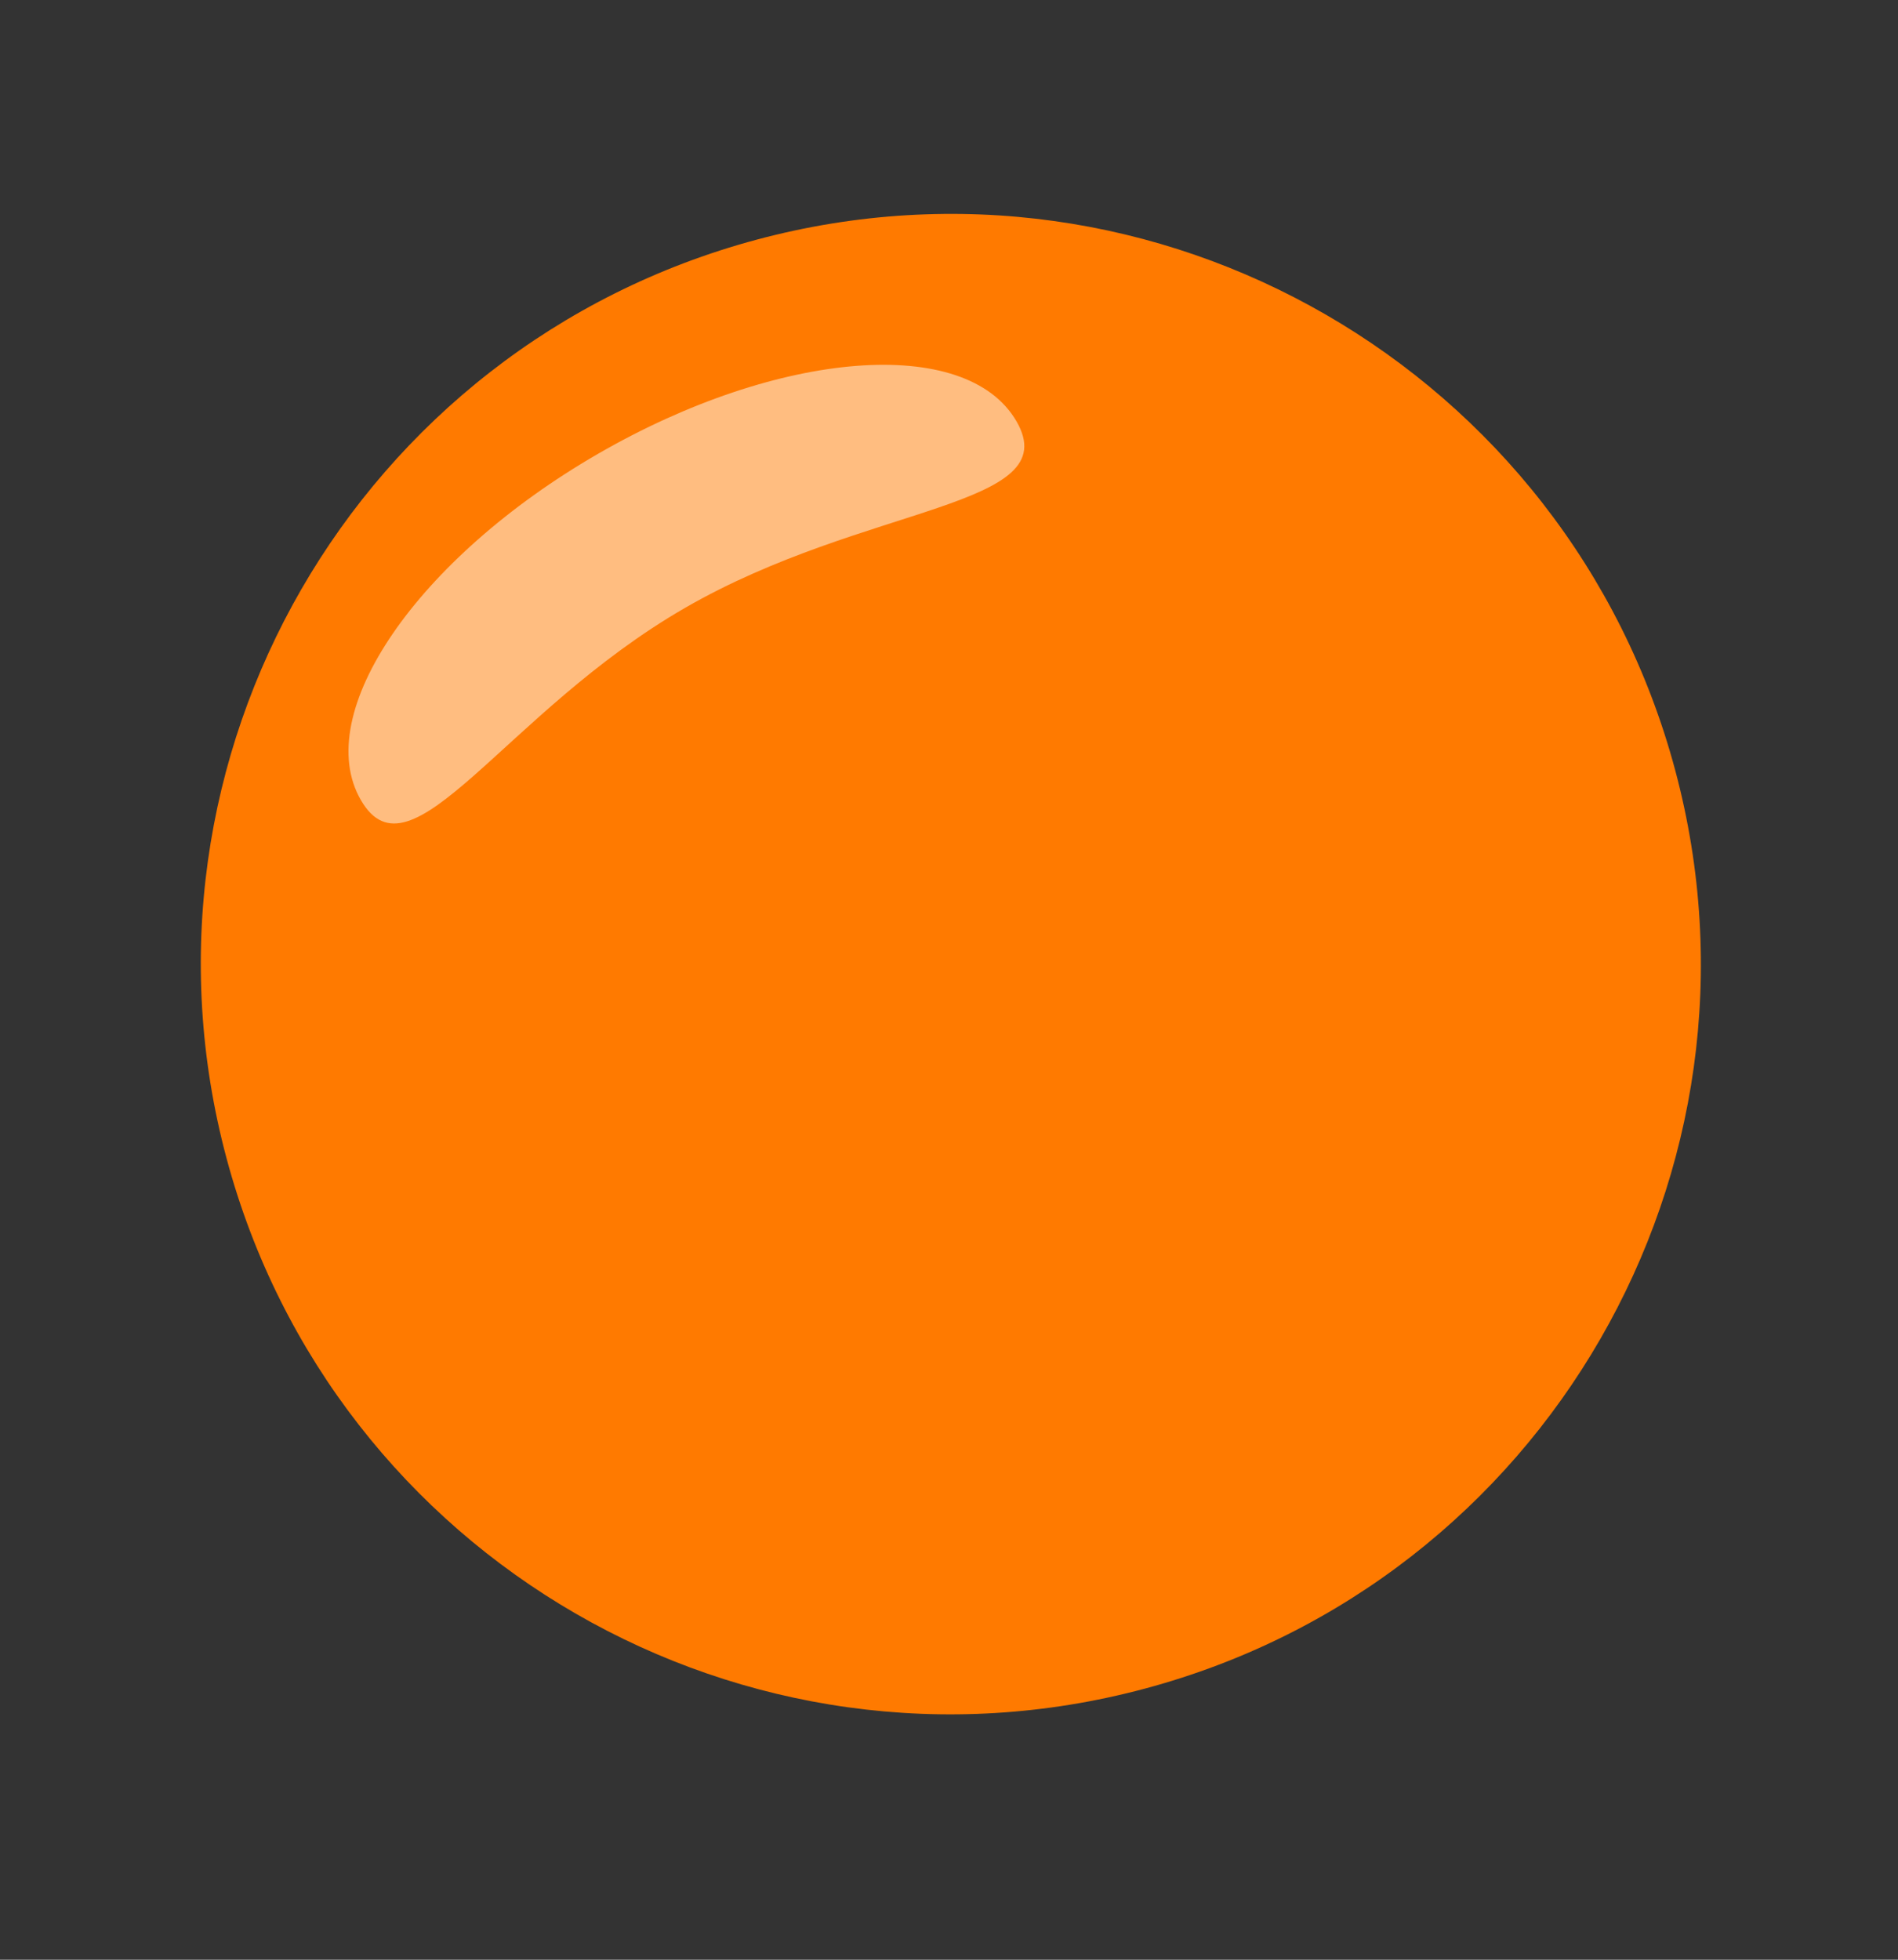 <svg width="31" height="32" viewBox="0 0 31 32" fill="none" xmlns="http://www.w3.org/2000/svg">
<rect x="0" y="0" width="31" height="32" fill="#333333" stroke="none"/>
<path d="M18.7 27.573C25.233 25.823 29.111 19.107 27.36 12.573C25.609 6.04 18.893 2.162 12.36 3.913C5.826 5.664 1.949 12.38 3.7 18.913C5.45 25.447 12.166 29.324 18.7 27.573Z" fill="#FF7A00"/>
<path d="M9.768 7.41C12.726 5.702 15.786 5.466 16.603 6.881C17.42 8.297 14.143 8.22 11.185 9.928C8.228 11.635 6.711 14.48 5.894 13.064C5.076 11.649 6.811 9.117 9.768 7.41Z" fill="white" fill-opacity="0.5"/>
</svg>

